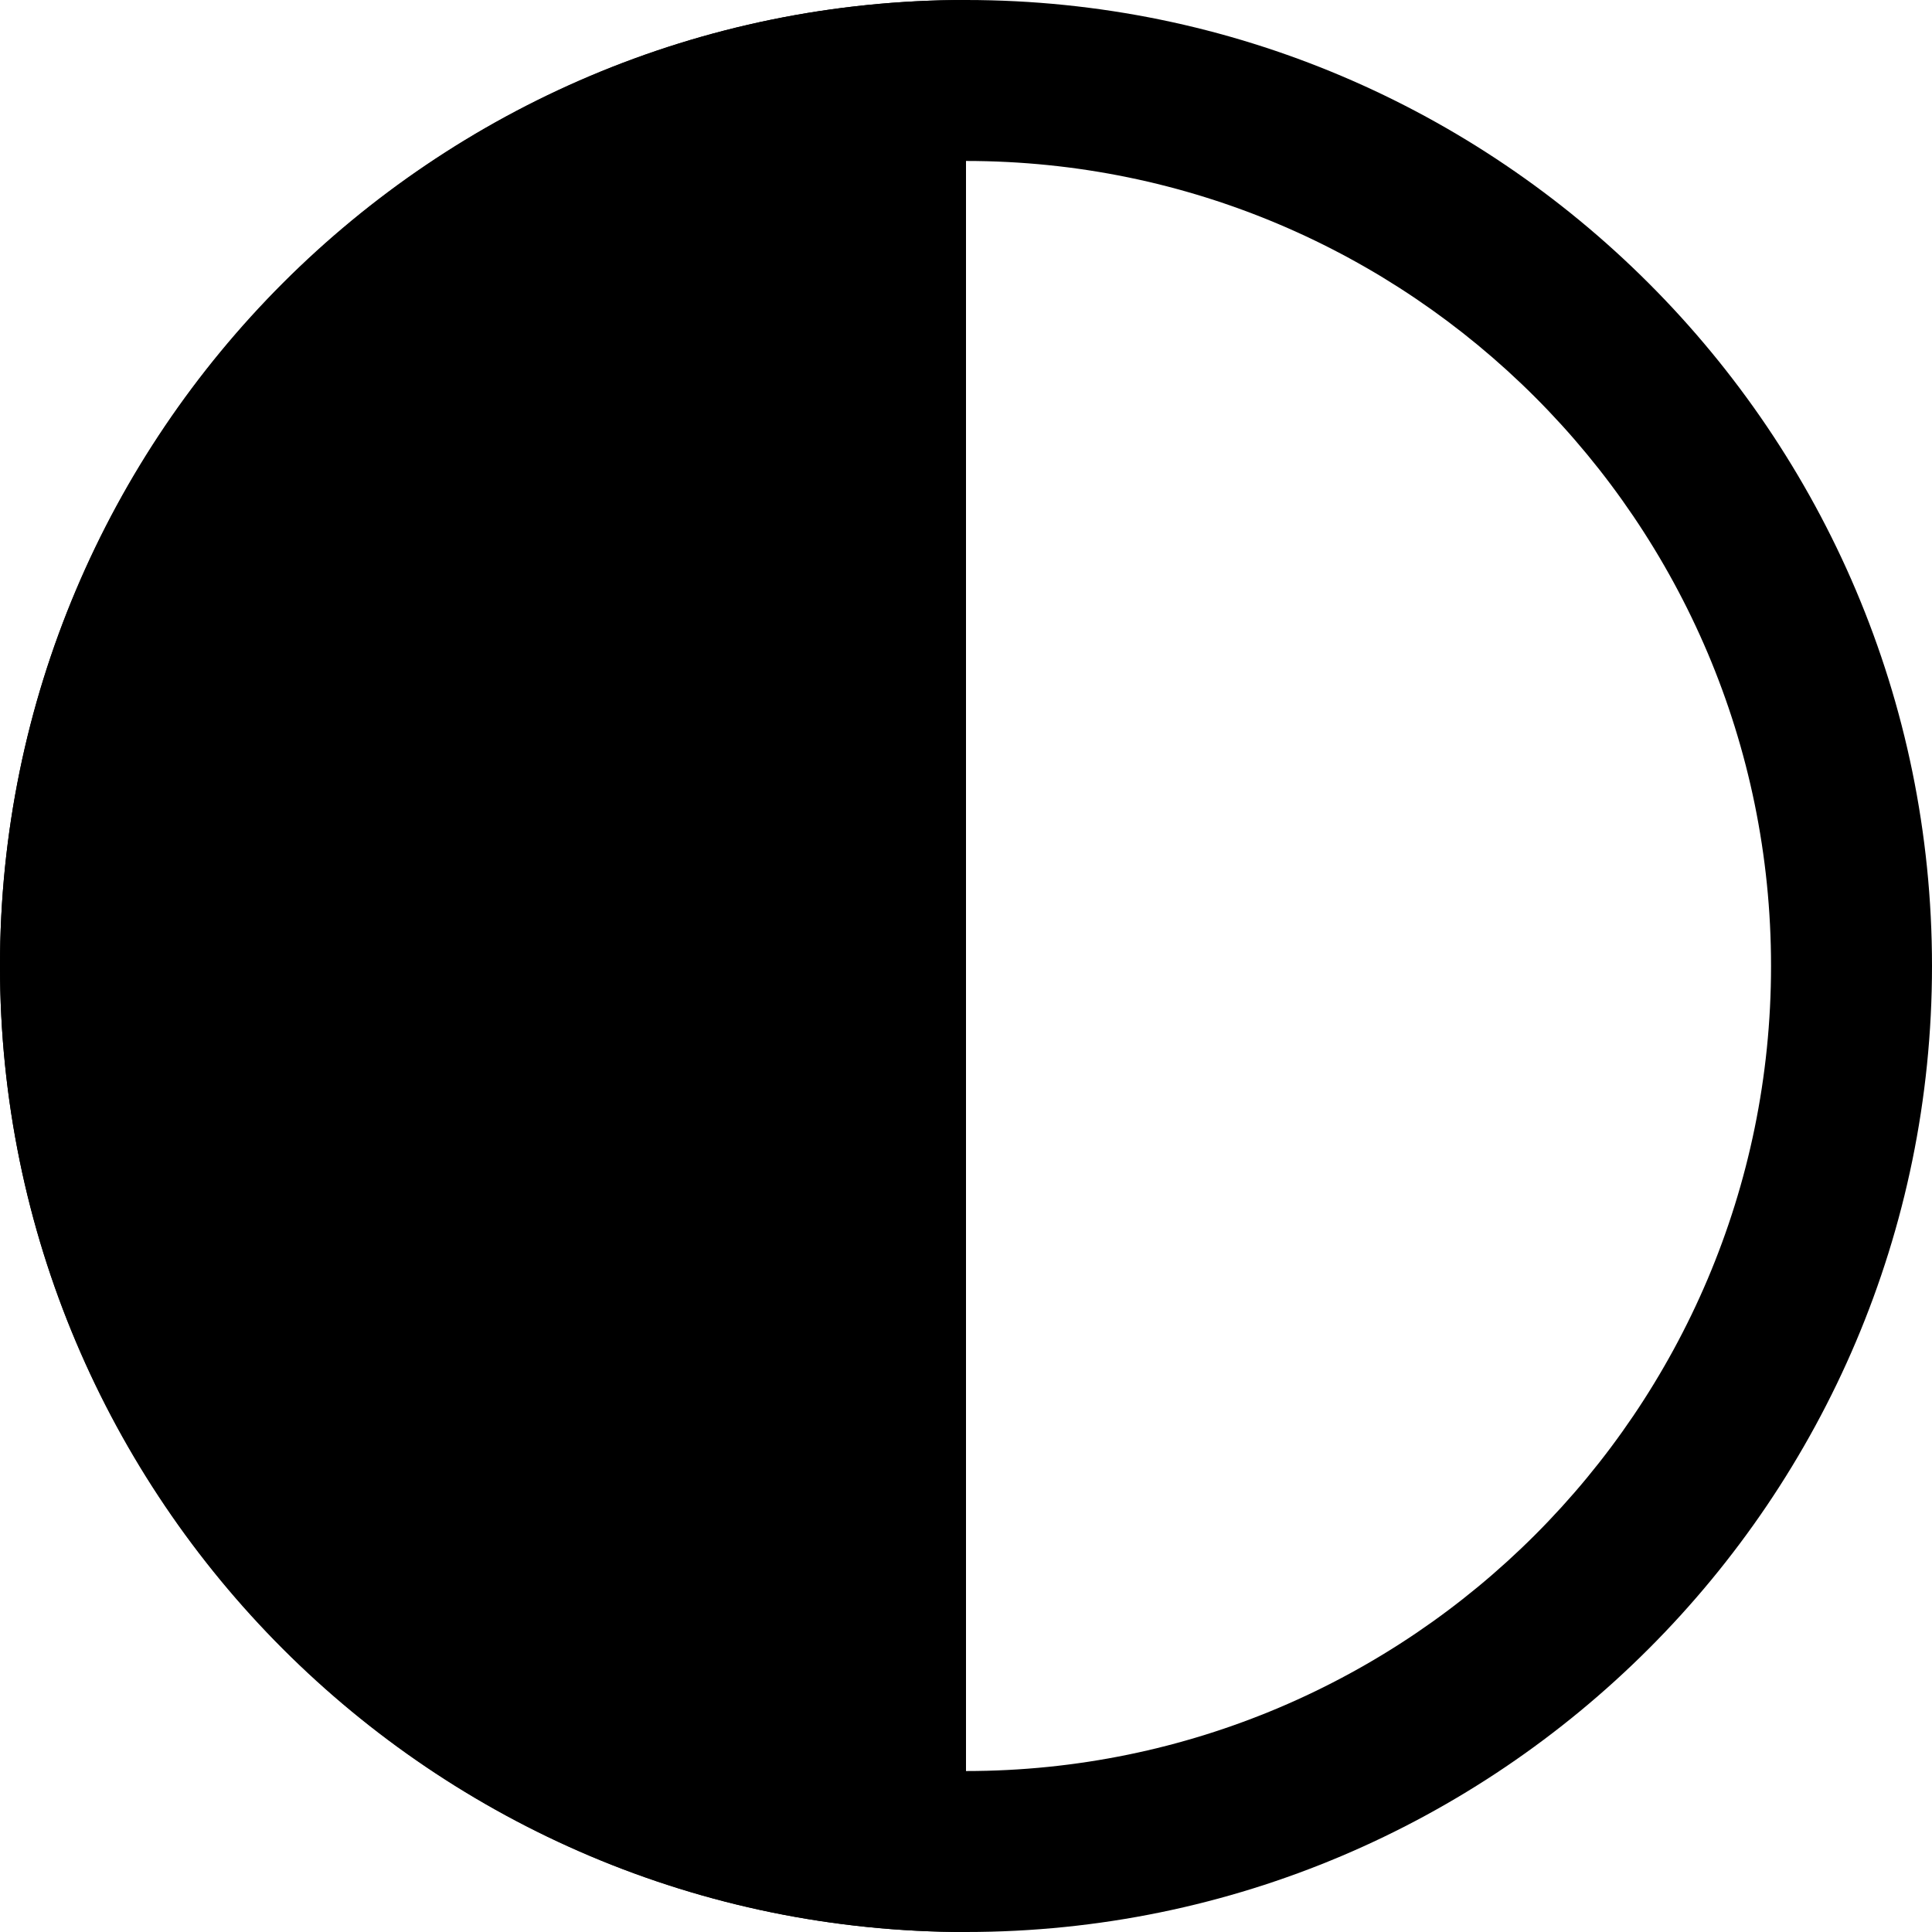 <svg width="16" height="16" viewBox="0 0 16 16"  xmlns="http://www.w3.org/2000/svg">
<path d="M8 16C3.589 16 0 12.411 0 8C0 3.589 3.589 0 8 0C12.411 0 16 3.589 16 8C16 12.411 12.411 16 8 16ZM8 1.333C4.324 1.333 1.333 4.324 1.333 8C1.333 11.676 4.324 14.667 8 14.667C11.676 14.667 14.667 11.676 14.667 8C14.667 4.324 11.676 1.333 8 1.333Z" />
<path d="M8 8C8 12.418 8 11.2 8 16C3.582 16 0 12.418 0 8C0 3.582 3.582 0 8 0C8 6.4 8 3.582 8 8Z" />
</svg>
